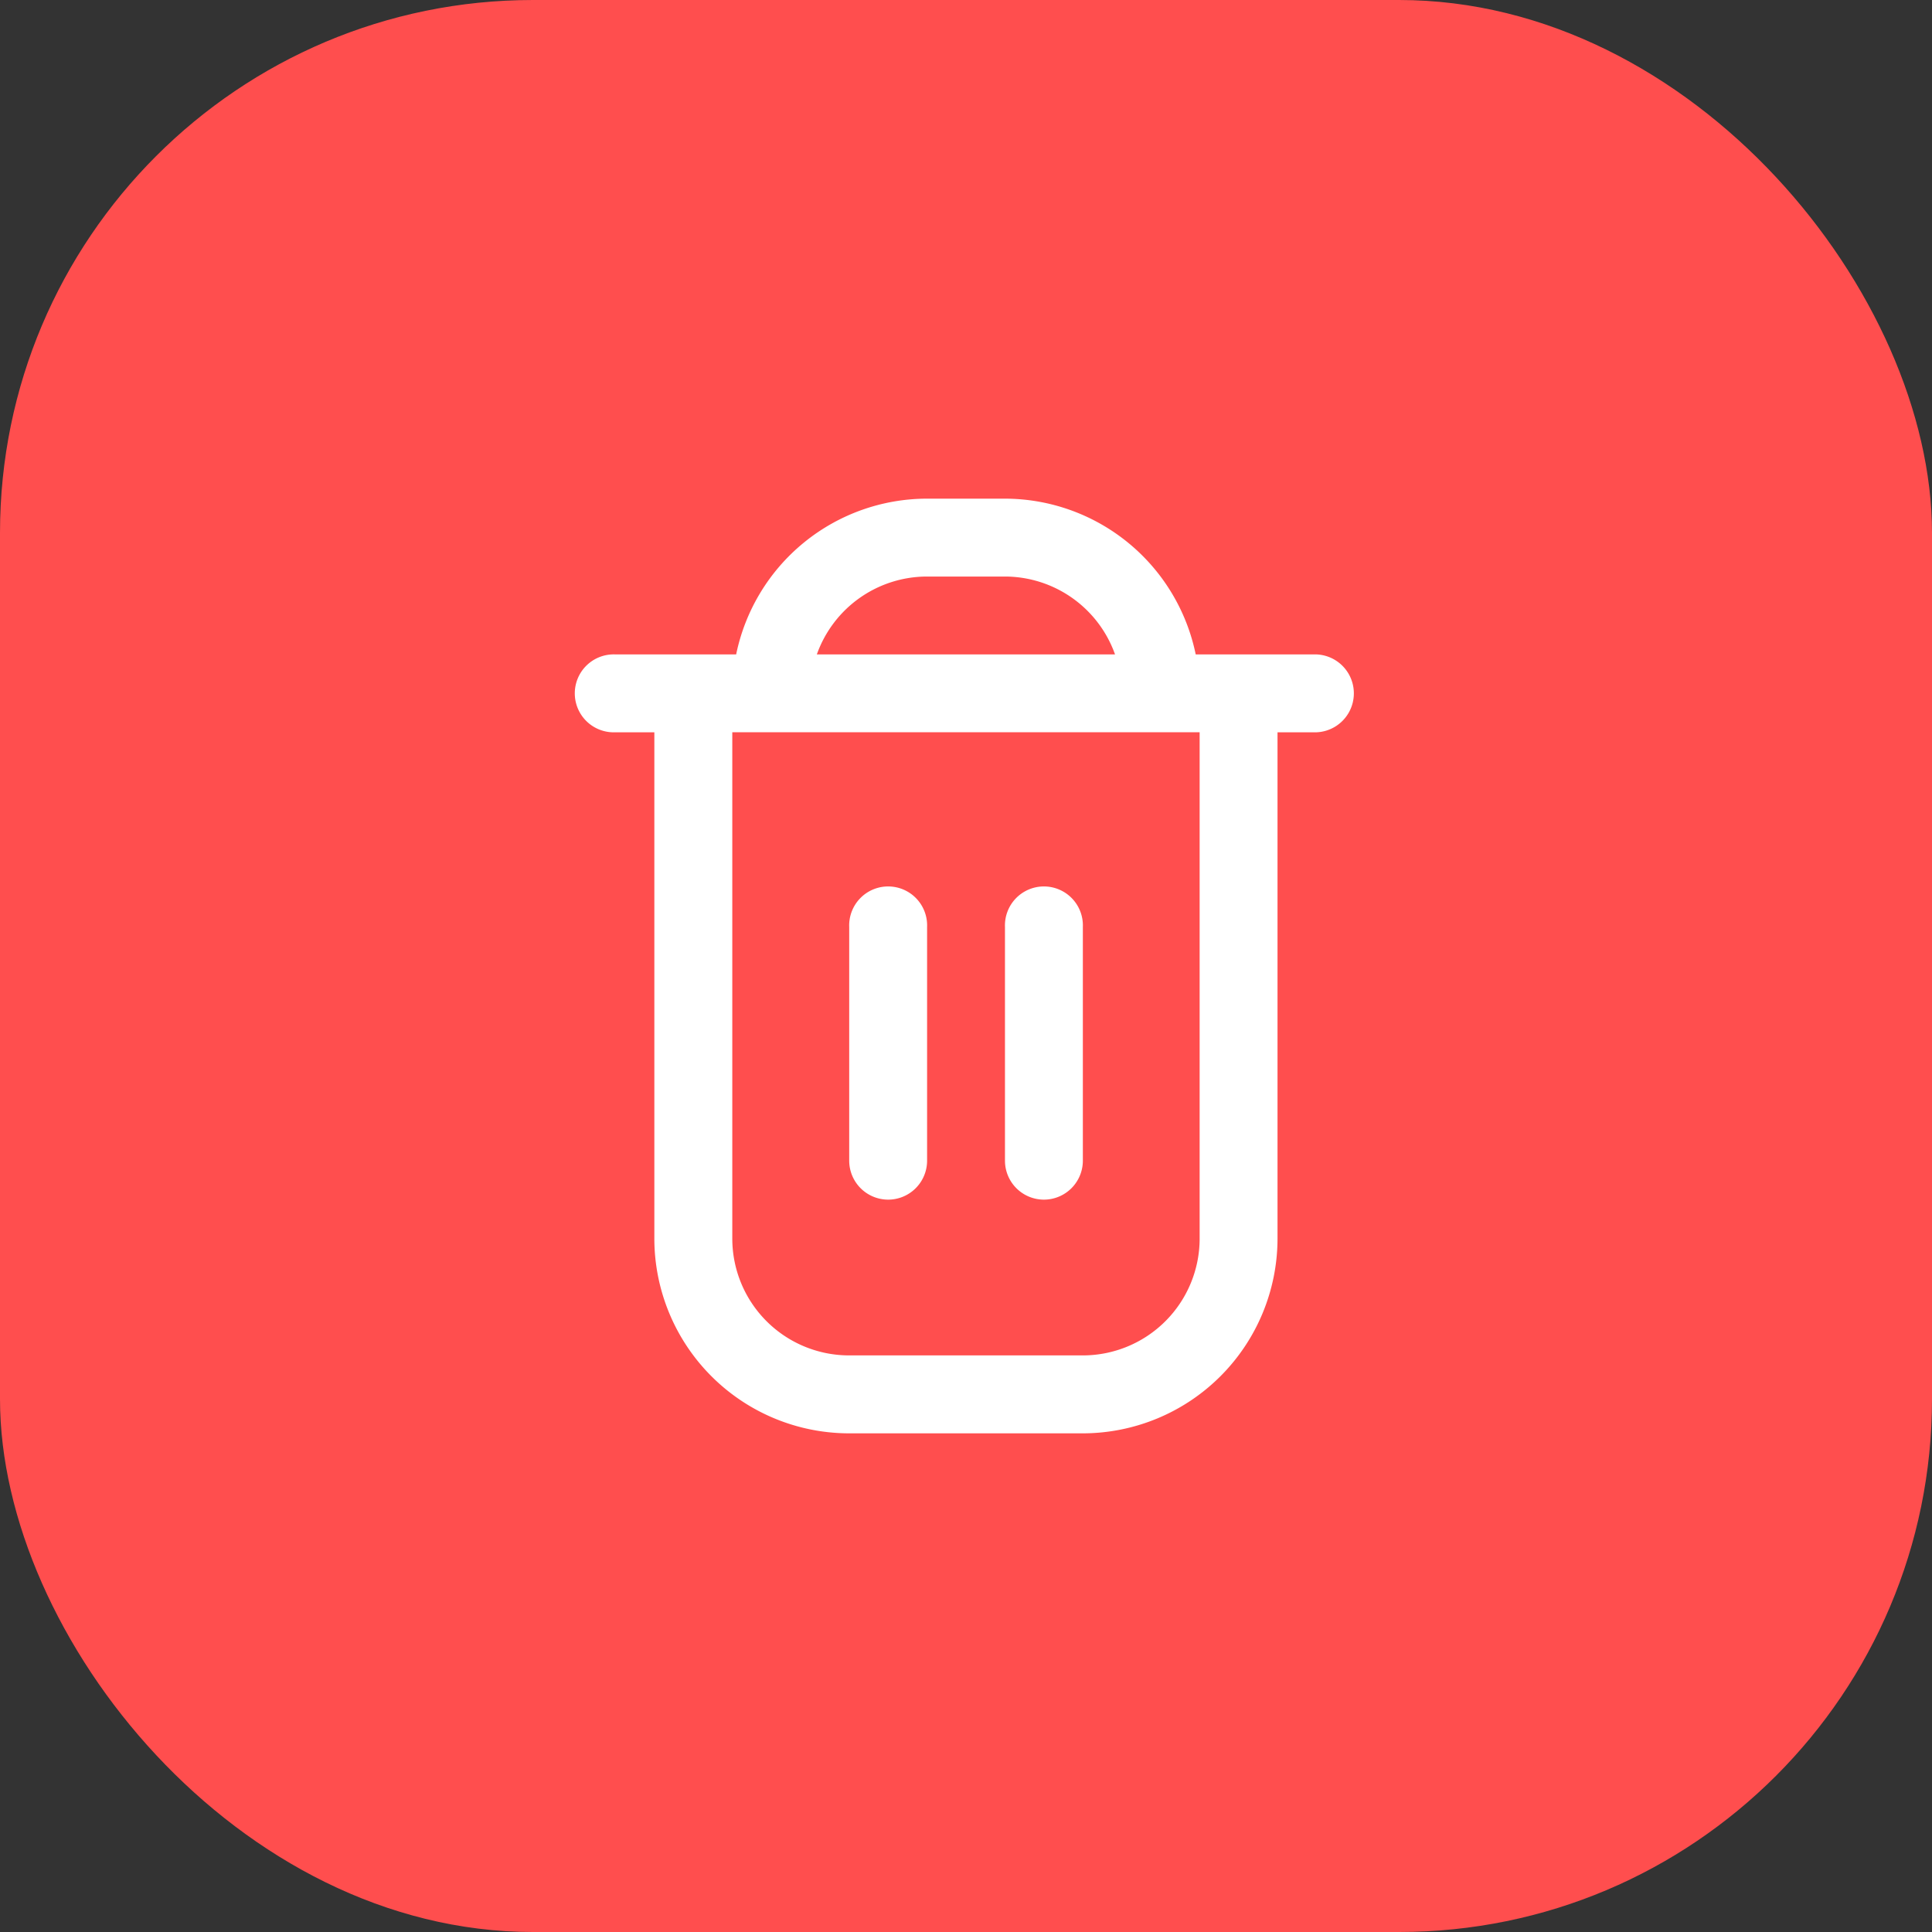 <svg xmlns="http://www.w3.org/2000/svg" width="29" height="29" viewBox="0 0 29 29">
    <rect x="0" y="0" width="29" height="29" fill="#333333" stroke="none"/>
    <defs>
        <clipPath id="clip-path">
            <path id="Rectangle_2425" fill="#fff" stroke="#ddd" d="M0 0H15V15H0z" transform="translate(612.515 607.515)"/>
        </clipPath>
        <style>
            .cls-4{fill:#fff}
        </style>
    </defs>
    <g id="delete-icon" transform="translate(-607 -602)">
        <rect id="Rectangle_2424" width="29" height="29" fill="#ff4e4e" rx="8" transform="translate(607 602)"/>
        <g id="Mask_Group_139" clip-path="url(#clip-path)" transform="translate(1.485 1.485)">
            <g id="fi-rr-trash" transform="translate(614.169 608)">
                <path id="Path_13536" d="M12.523 2.338h-1.812A2.928 2.928 0 0 0 7.847 0H6.678a2.928 2.928 0 0 0-2.865 2.338H2a.585.585 0 1 0 0 1.169h.585v7.6a2.926 2.926 0 0 0 2.923 2.923h3.508a2.926 2.926 0 0 0 2.923-2.923v-7.6h.585a.585.585 0 0 0 0-1.169zM6.678 1.169h1.169A1.757 1.757 0 0 1 9.5 2.338H5.024a1.757 1.757 0 0 1 1.654-1.169zm4.092 9.937a1.754 1.754 0 0 1-1.754 1.754H5.509a1.754 1.754 0 0 1-1.754-1.754v-7.6h7.015z" class="cls-4" transform="translate(-1.417)"/>
                <path id="Path_13537" d="M6.96 11.76a.585.585 0 0 0 .585-.585V7.668a.585.585 0 1 0-1.169 0v3.507a.585.585 0 0 0 .584.585z" class="cls-4" transform="translate(-2.283 -1.238)"/>
                <path id="Path_13538" d="M9.793 11.76a.585.585 0 0 0 .585-.585V7.668a.585.585 0 1 0-1.169 0v3.507a.585.585 0 0 0 .584.585z" class="cls-4" transform="translate(-2.778 -1.238)"/>
            </g>
        </g>
    </g>
</svg>
